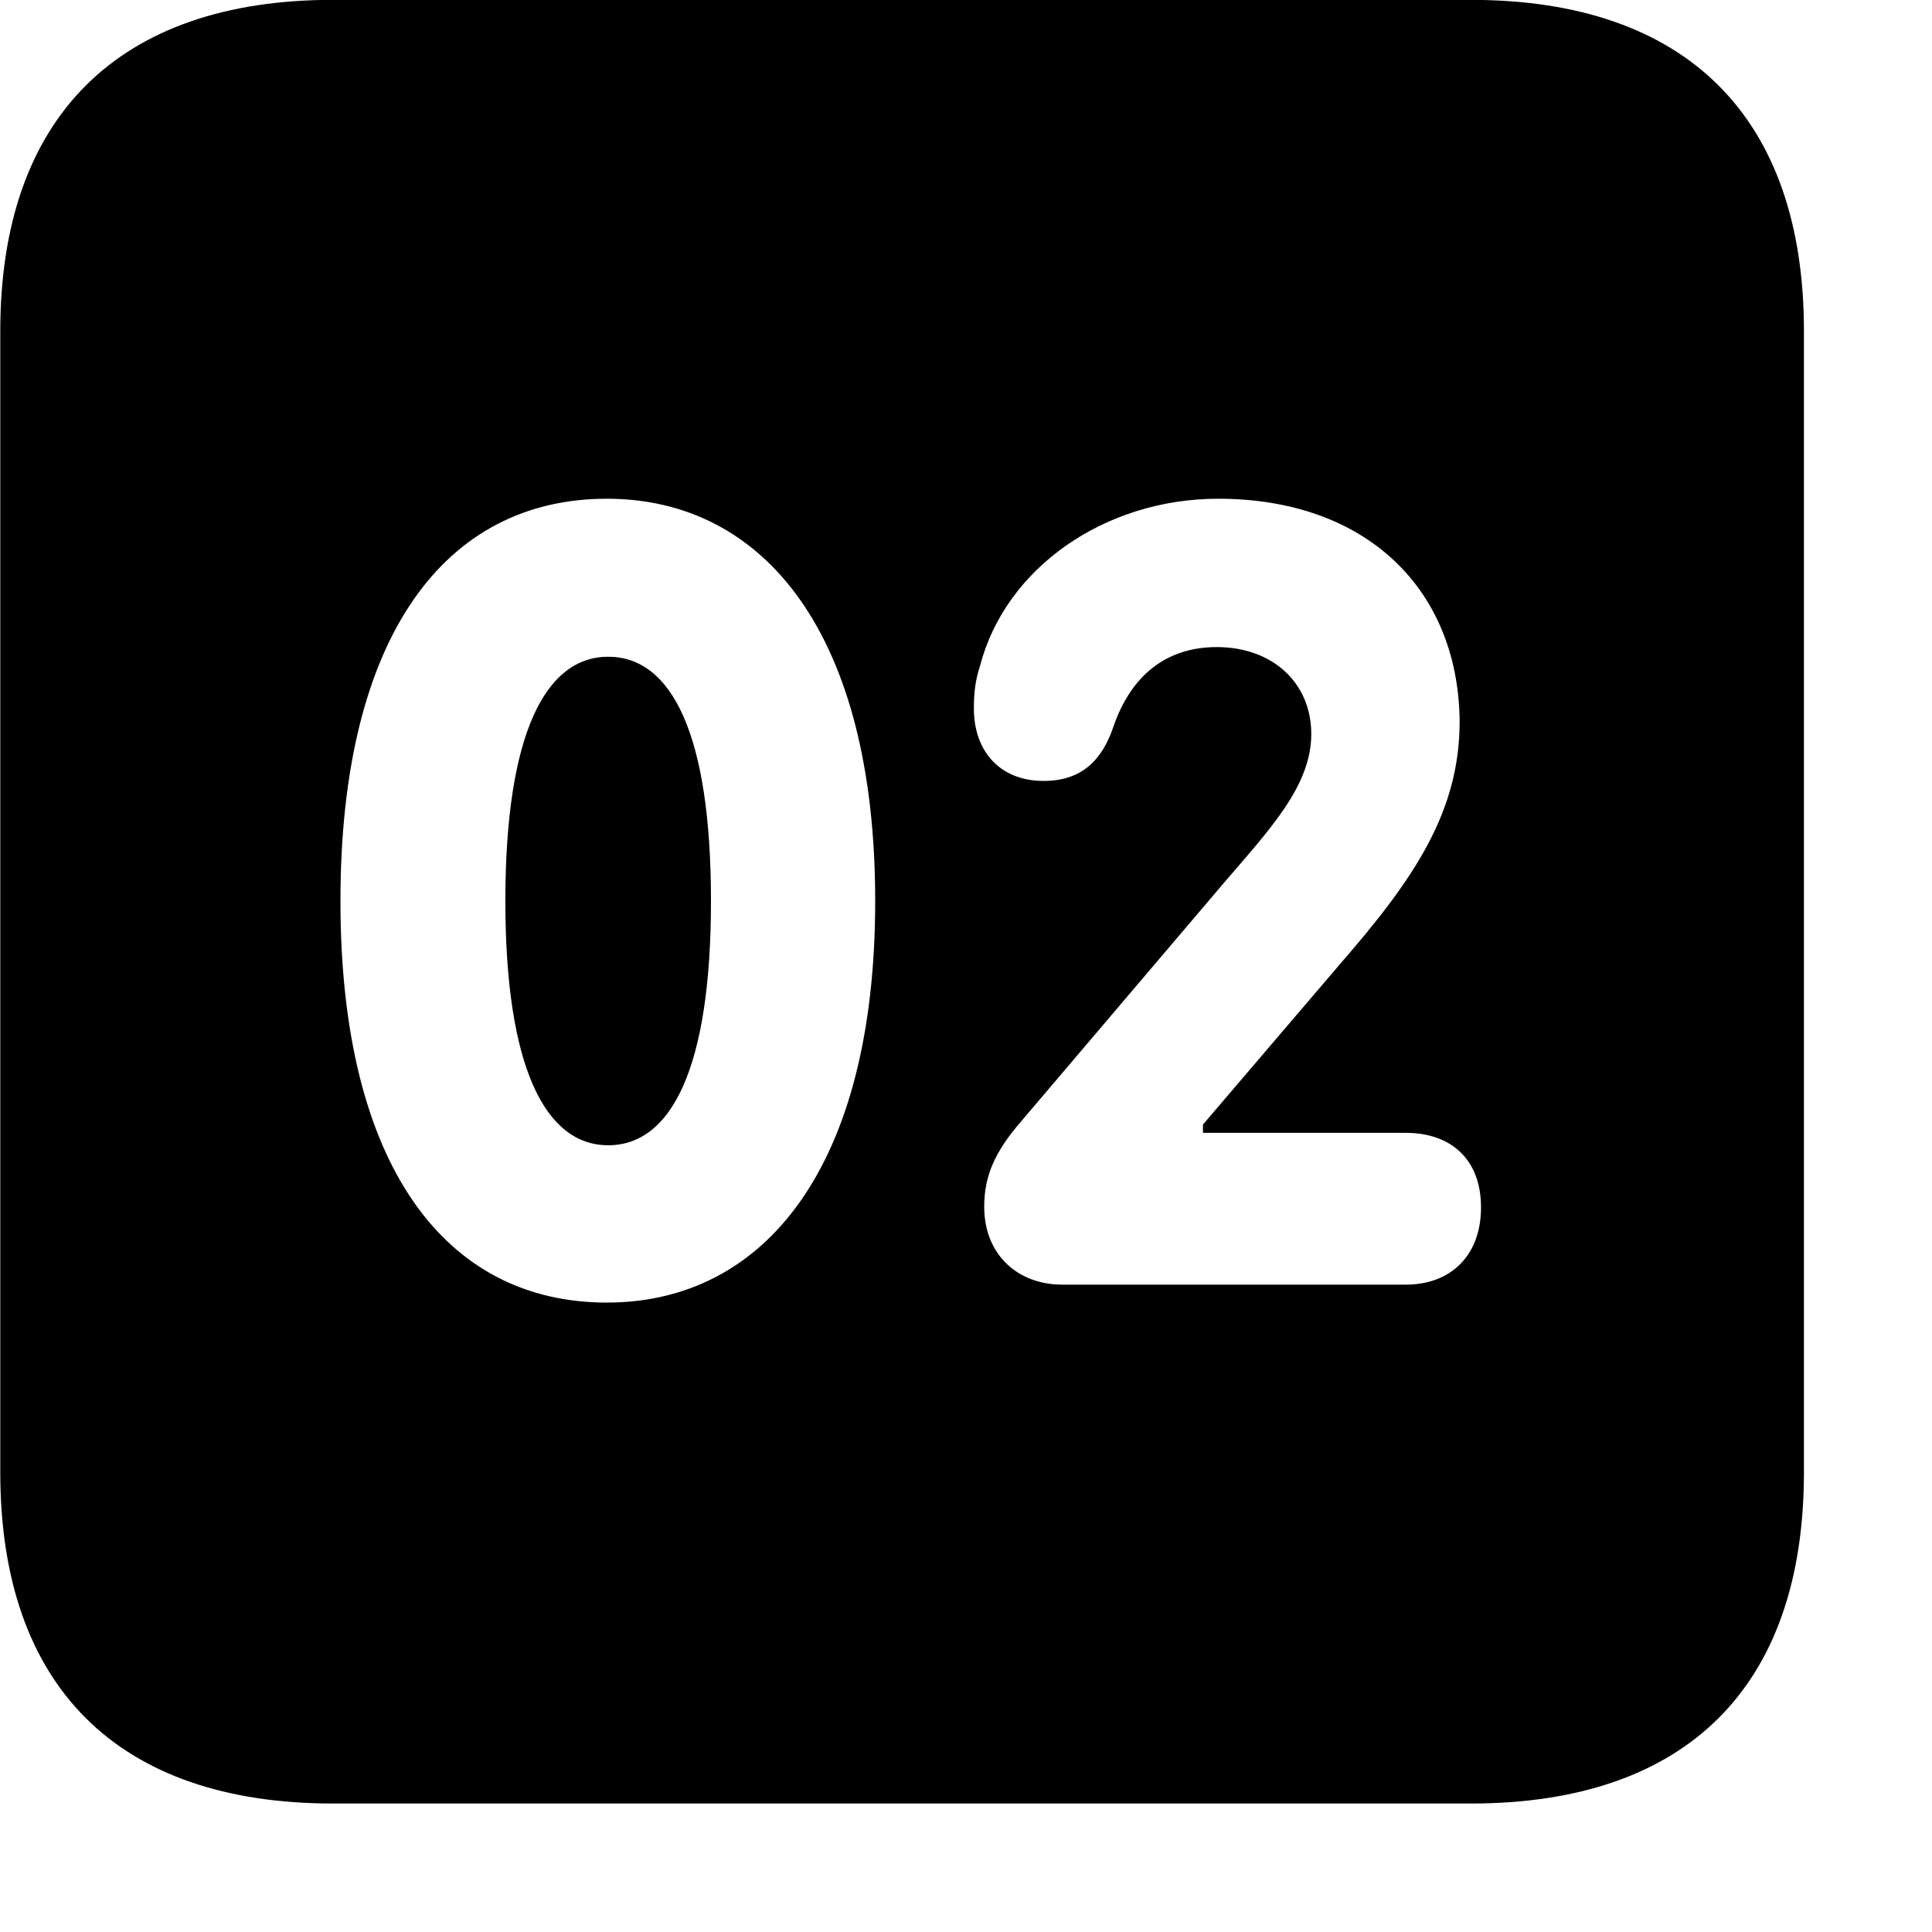 <svg xmlns="http://www.w3.org/2000/svg" viewBox="0 0 28 28" width="28" height="28">
  <path d="M4.824 26.138H21.314C24.444 26.138 26.144 24.448 26.144 21.338V4.798C26.144 1.698 24.444 -0.002 21.314 -0.002H4.824C1.714 -0.002 0.004 1.698 0.004 4.798V21.338C0.004 24.448 1.714 26.138 4.824 26.138ZM8.794 18.878C6.464 18.878 4.934 16.908 4.934 13.058C4.934 9.198 6.464 7.228 8.794 7.228C11.084 7.228 12.684 9.198 12.684 13.058C12.684 16.908 11.084 18.878 8.794 18.878ZM15.394 18.618C14.754 18.618 14.264 18.188 14.264 17.488C14.264 17.048 14.414 16.698 14.794 16.258L17.744 12.788C18.404 12.018 19.004 11.388 19.004 10.638C19.004 9.898 18.444 9.378 17.634 9.378C16.914 9.378 16.394 9.778 16.134 10.538C15.974 11.008 15.684 11.318 15.124 11.318C14.494 11.318 14.114 10.888 14.114 10.268C14.114 10.048 14.134 9.858 14.204 9.648C14.574 8.228 16.014 7.228 17.654 7.228C19.794 7.228 21.124 8.528 21.154 10.428C21.164 11.758 20.494 12.738 19.424 13.968L17.434 16.298V16.418H20.374C21.024 16.418 21.464 16.798 21.464 17.498C21.464 18.198 21.024 18.618 20.374 18.618ZM8.814 16.598C9.734 16.598 10.304 15.468 10.304 13.058C10.304 10.638 9.734 9.518 8.814 9.518C7.904 9.518 7.324 10.638 7.324 13.058C7.324 15.468 7.904 16.598 8.814 16.598Z" />
</svg>